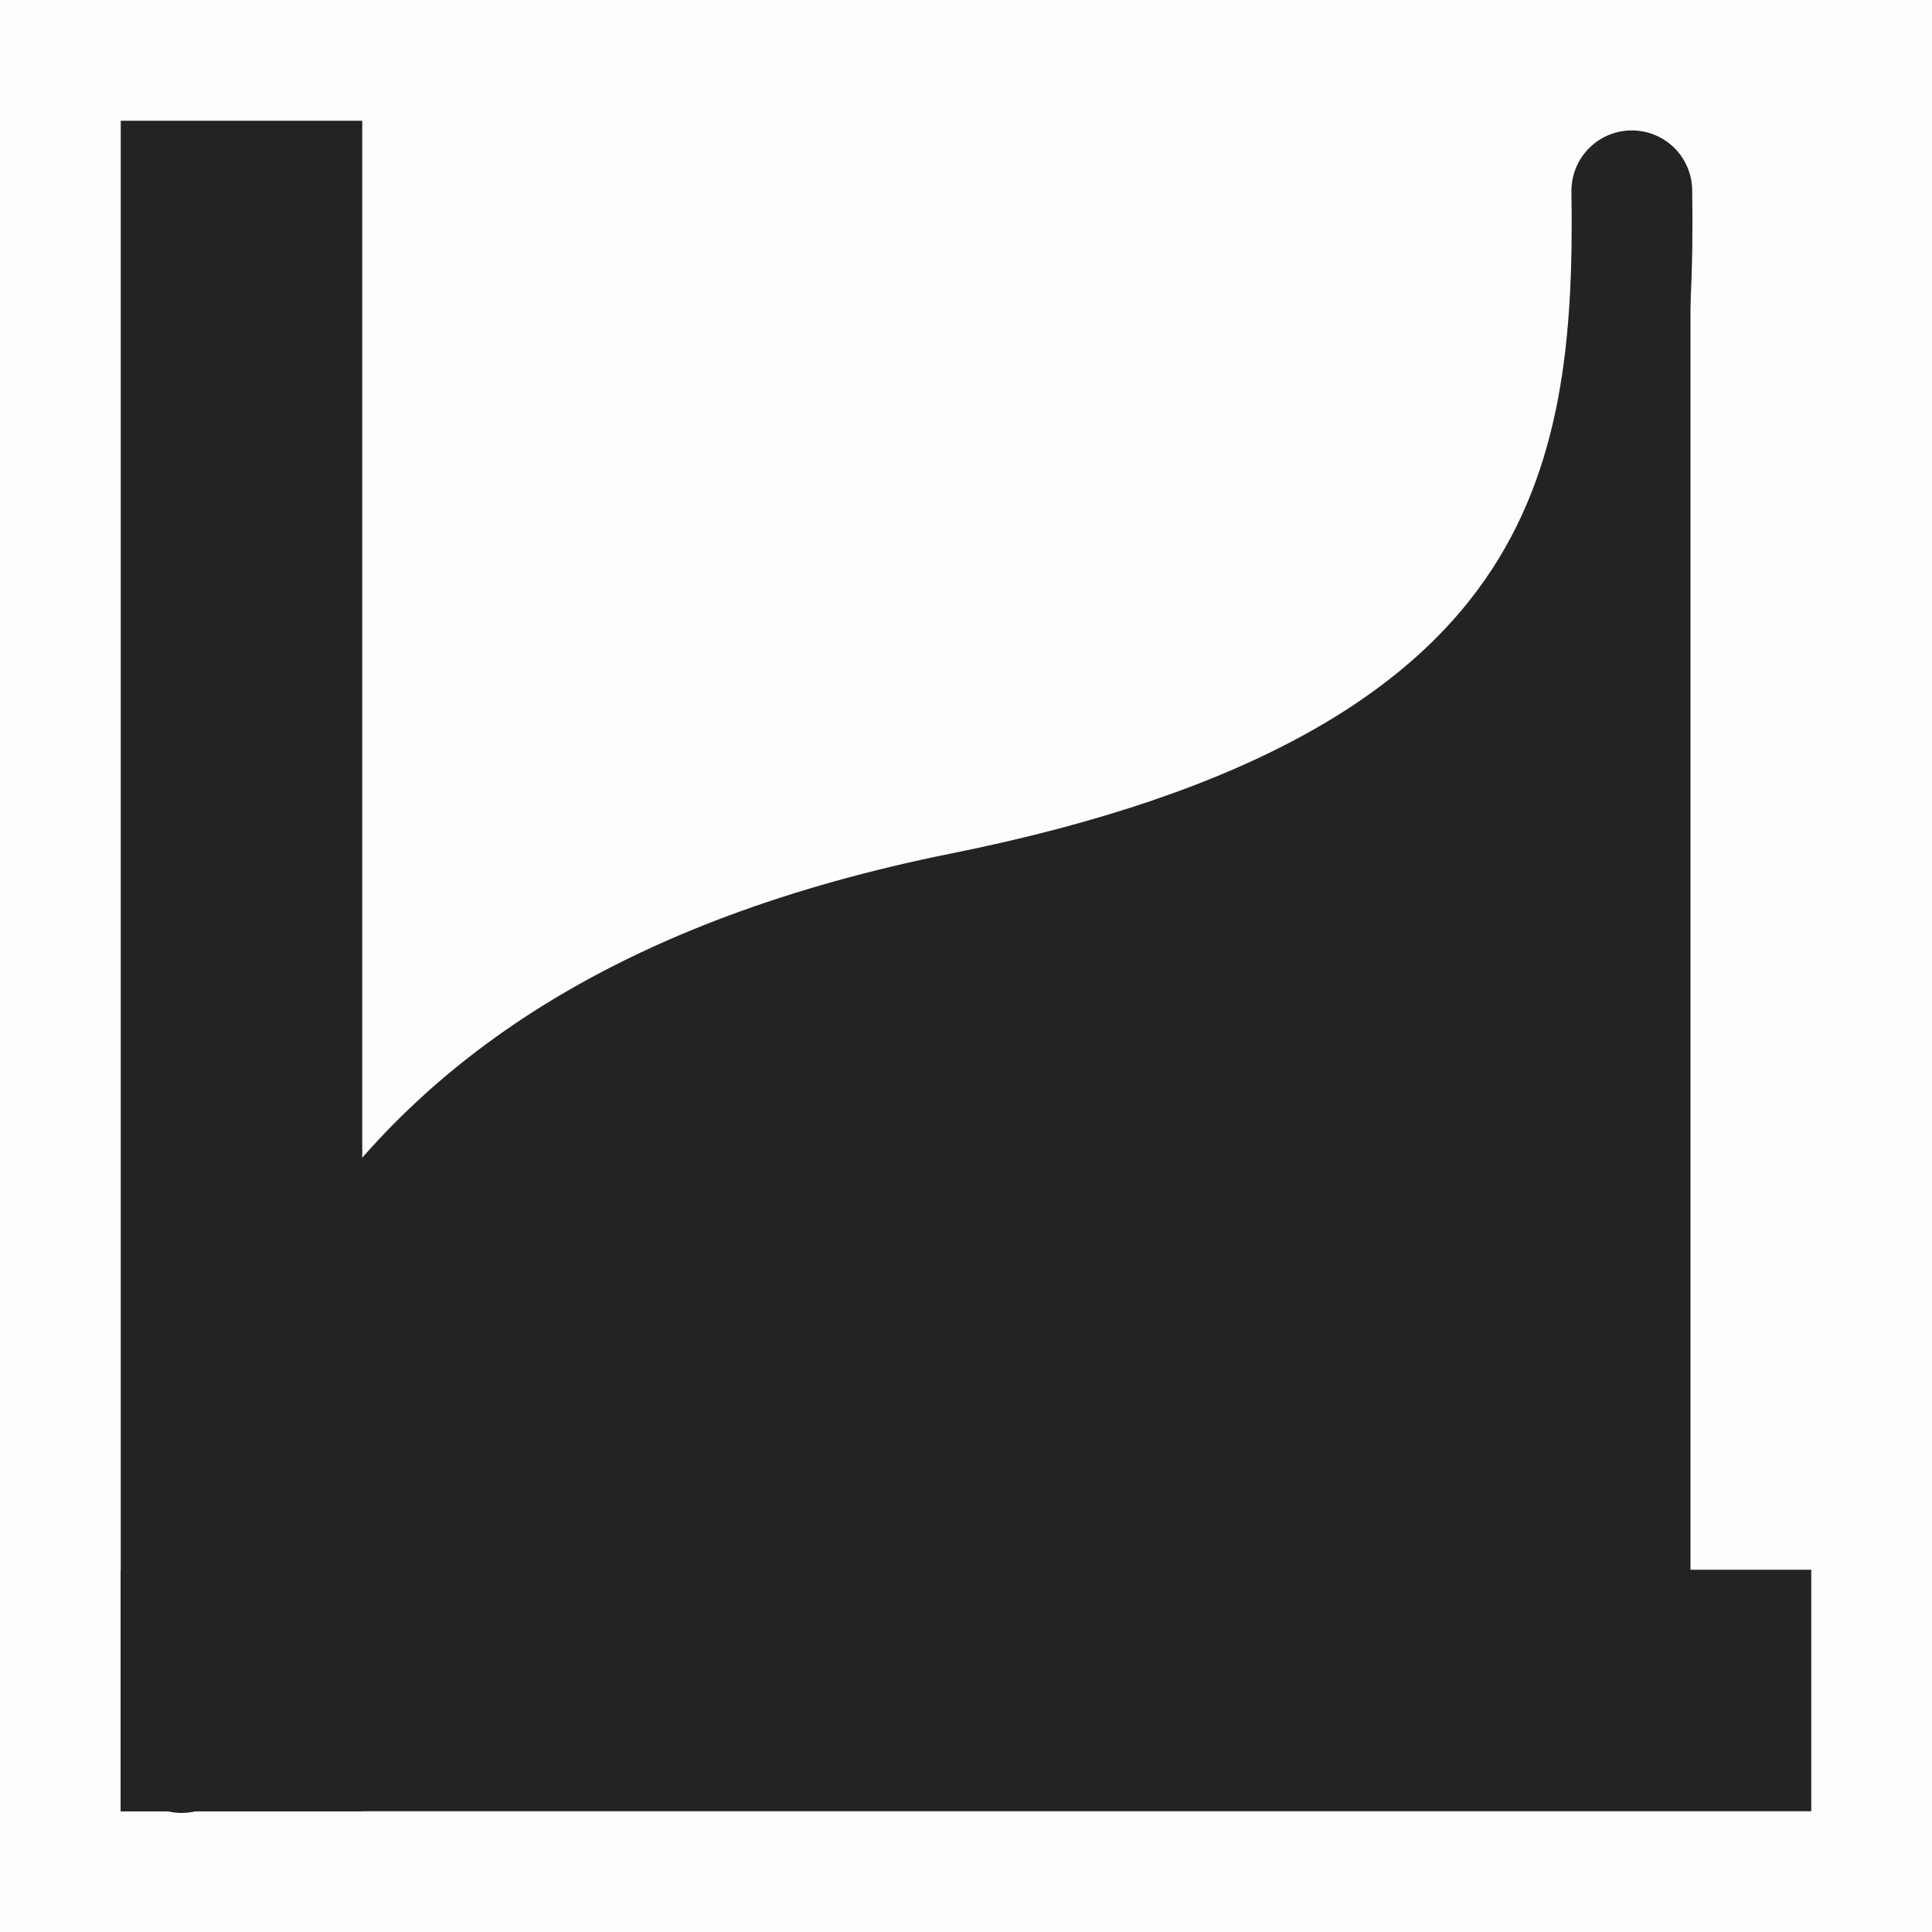 <svg height='16' style='enable-background:new' width='16' xmlns='http://www.w3.org/2000/svg'>
    <defs>
        <filter height='1' id='a' style='color-interpolation-filters:sRGB' width='1' x='0' y='0'>
            <feBlend in2='BackgroundImage' mode='darken'/>
        </filter>
    </defs>
    <g style='display:inline'>
        <g style='display:inline;enable-background:new' transform='translate(-400 -786)'>
            <path d='M400 786h16v16h-16z' style='opacity:1;fill:gray;fill-opacity:.012;fill-rule:nonzero;stroke:none'/>
            <rect height='14' rx='0' ry='0' style='color:#000;display:inline;overflow:visible;visibility:visible;opacity:1;fill:#232323;fill-opacity:1;fill-rule:nonzero;stroke:none;stroke-width:2;marker:none;enable-background:new' width='2' x='401' y='787'/>
            <rect height='14' rx='0' ry='0' style='color:#000;display:inline;overflow:visible;visibility:visible;opacity:1;fill:#232323;fill-opacity:1;fill-rule:nonzero;stroke:none;stroke-width:2;marker:none;enable-background:new' transform='rotate(90)' width='2' x='799' y='-415'/>
            <path d='M401.504 800.514c.568-2.704 1.217-5.899 6.474-6.956 5.2-1.045 5.572-3.558 5.536-5.978' style='color:#000;display:inline;overflow:visible;visibility:visible;fill:none;stroke:#232323;stroke-width:1;stroke-linecap:round;stroke-linejoin:miter;stroke-miterlimit:4;stroke-dasharray:none;stroke-dashoffset:0;stroke-opacity:1;marker:none;enable-background:new'/>
            <path d='M401.504 800.514c.568-2.704 1.258-5.367 6.496-6.514 5.218-.955 5.086-3.648 6-6v12.558z' style='color:#000;display:inline;overflow:visible;visibility:visible;opacity:1;fill:#232323;fill-opacity:1;fill-rule:nonzero;stroke:none;stroke-width:1;marker:none;enable-background:new'/>
        </g>
    </g>
</svg>
